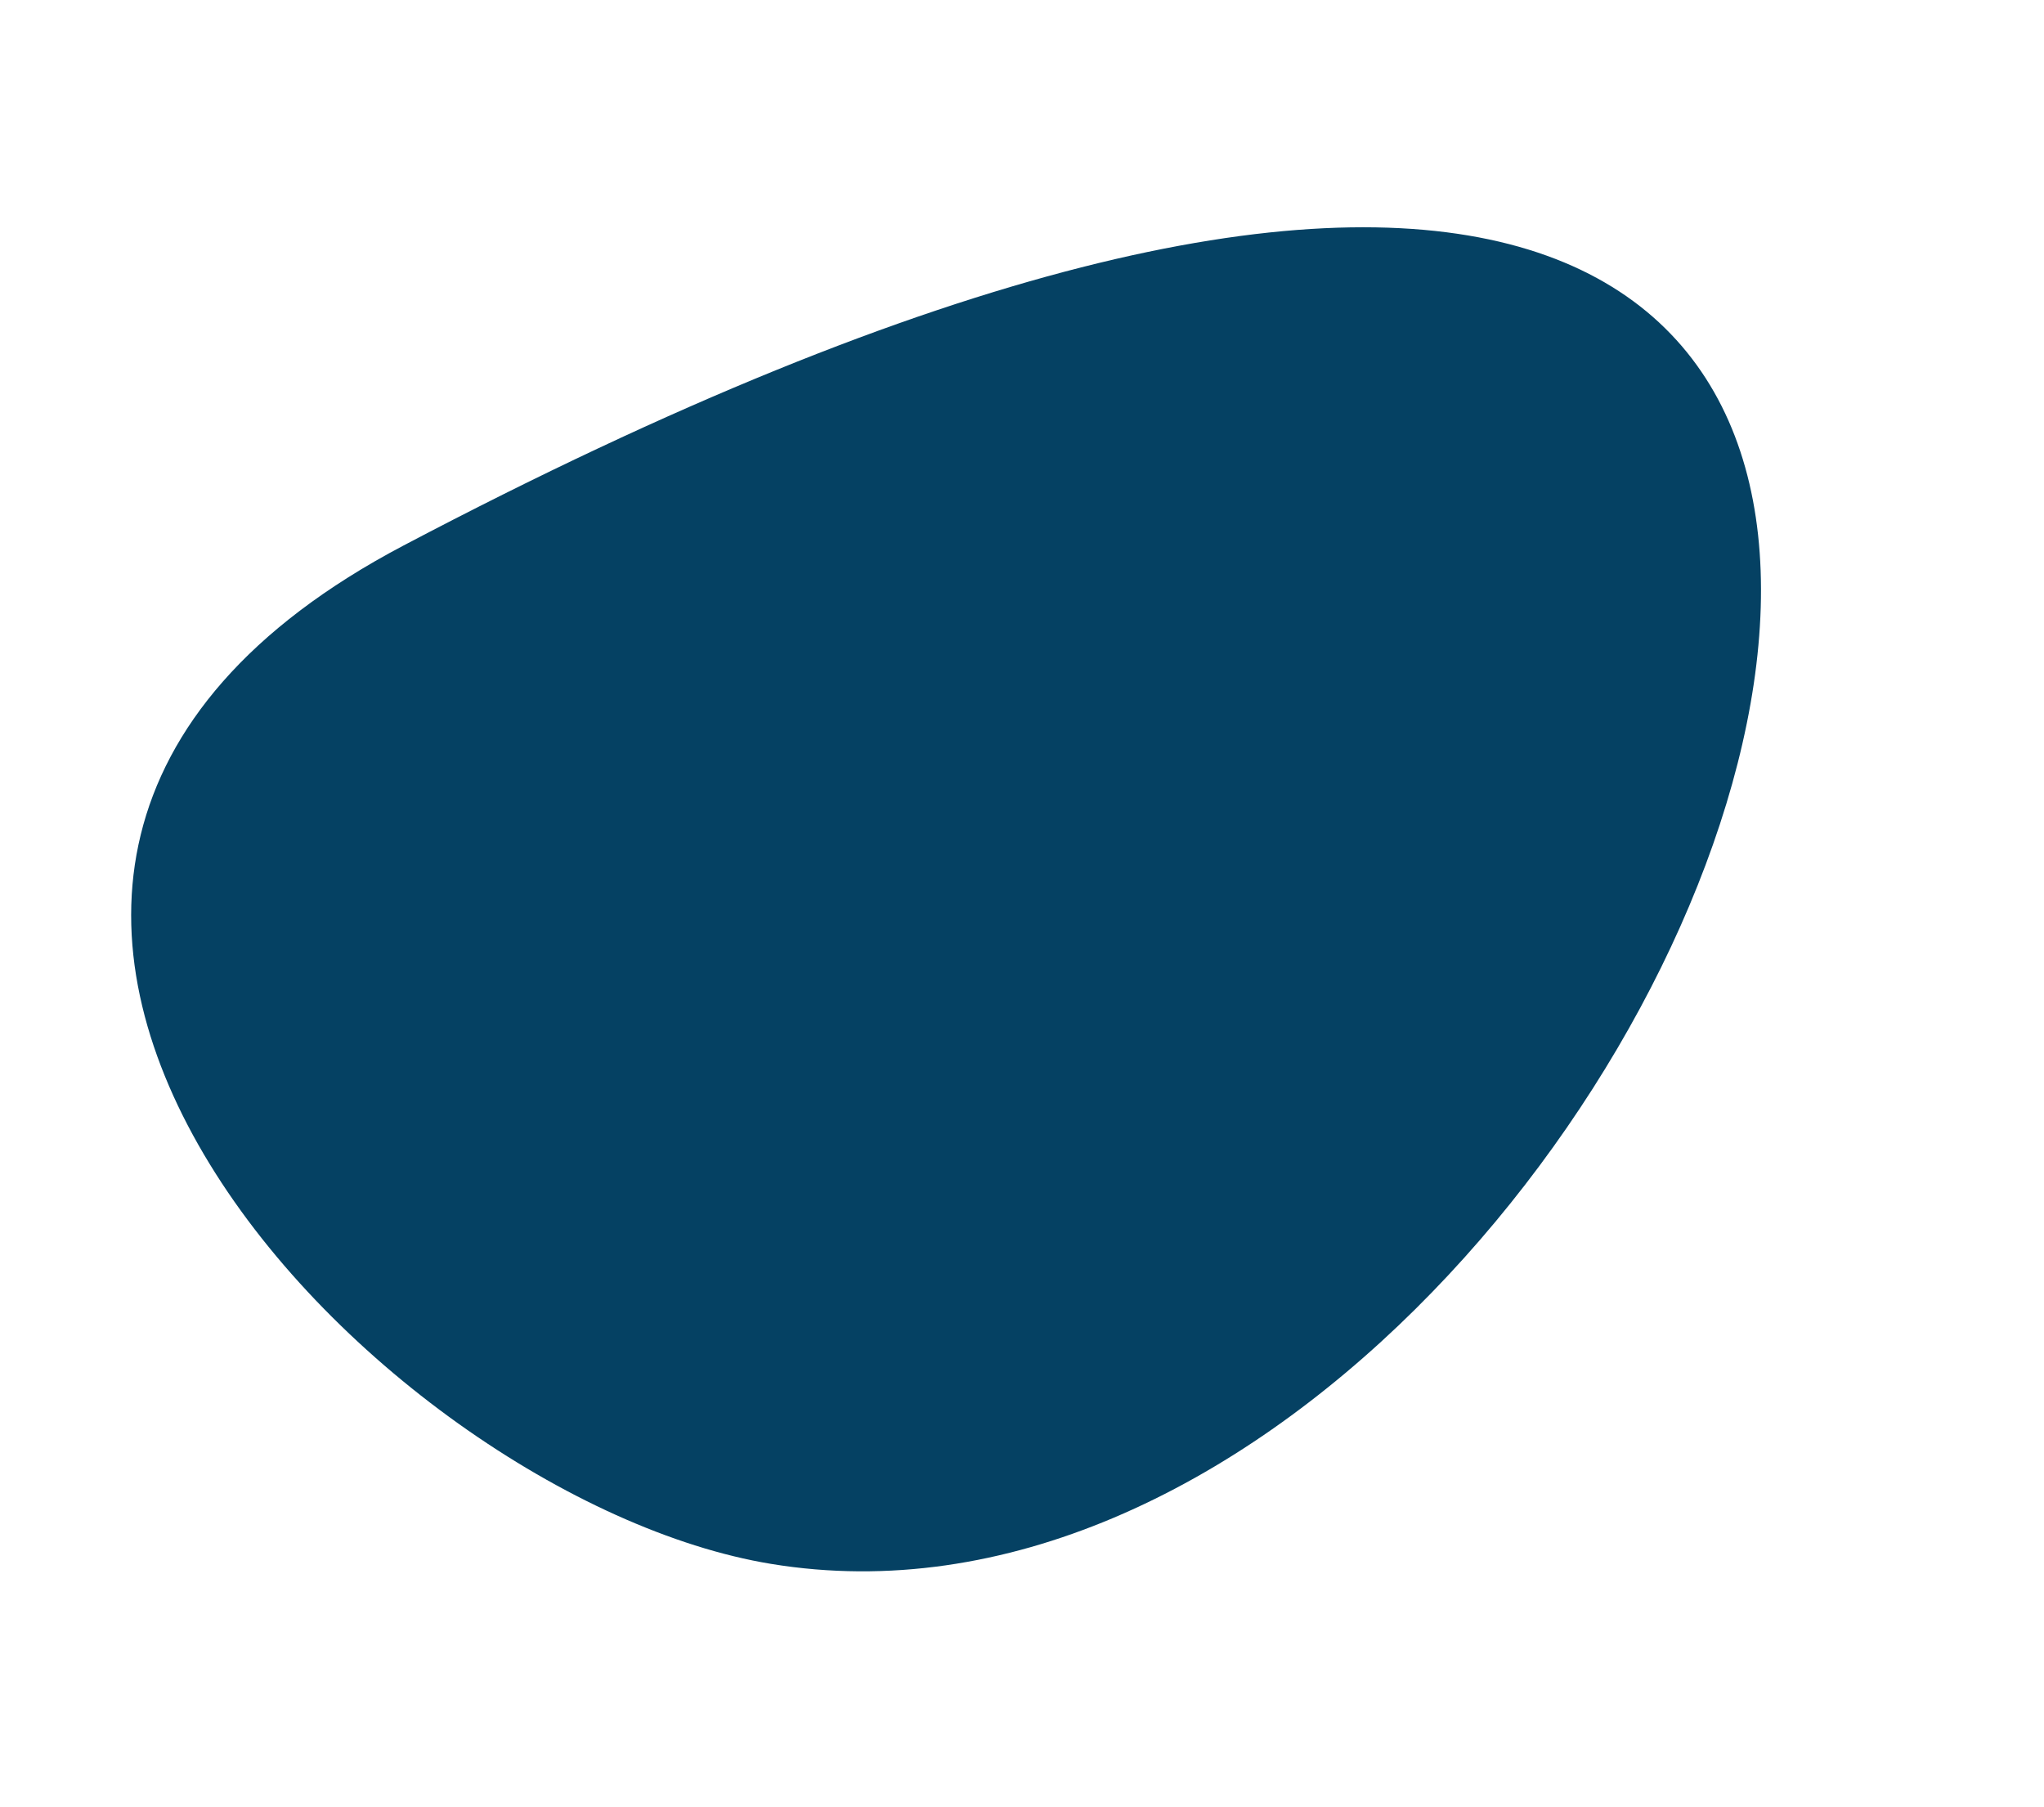 <svg width="836" height="739" viewBox="0 0 836 739" fill="none" xmlns="http://www.w3.org/2000/svg">
<path d="M165.06 223.096C-91.567 358.213 153.691 613.024 315.396 639.602C699.629 702.755 1052.99 -244.408 165.06 223.096Z" fill="#054163"/>
</svg>
